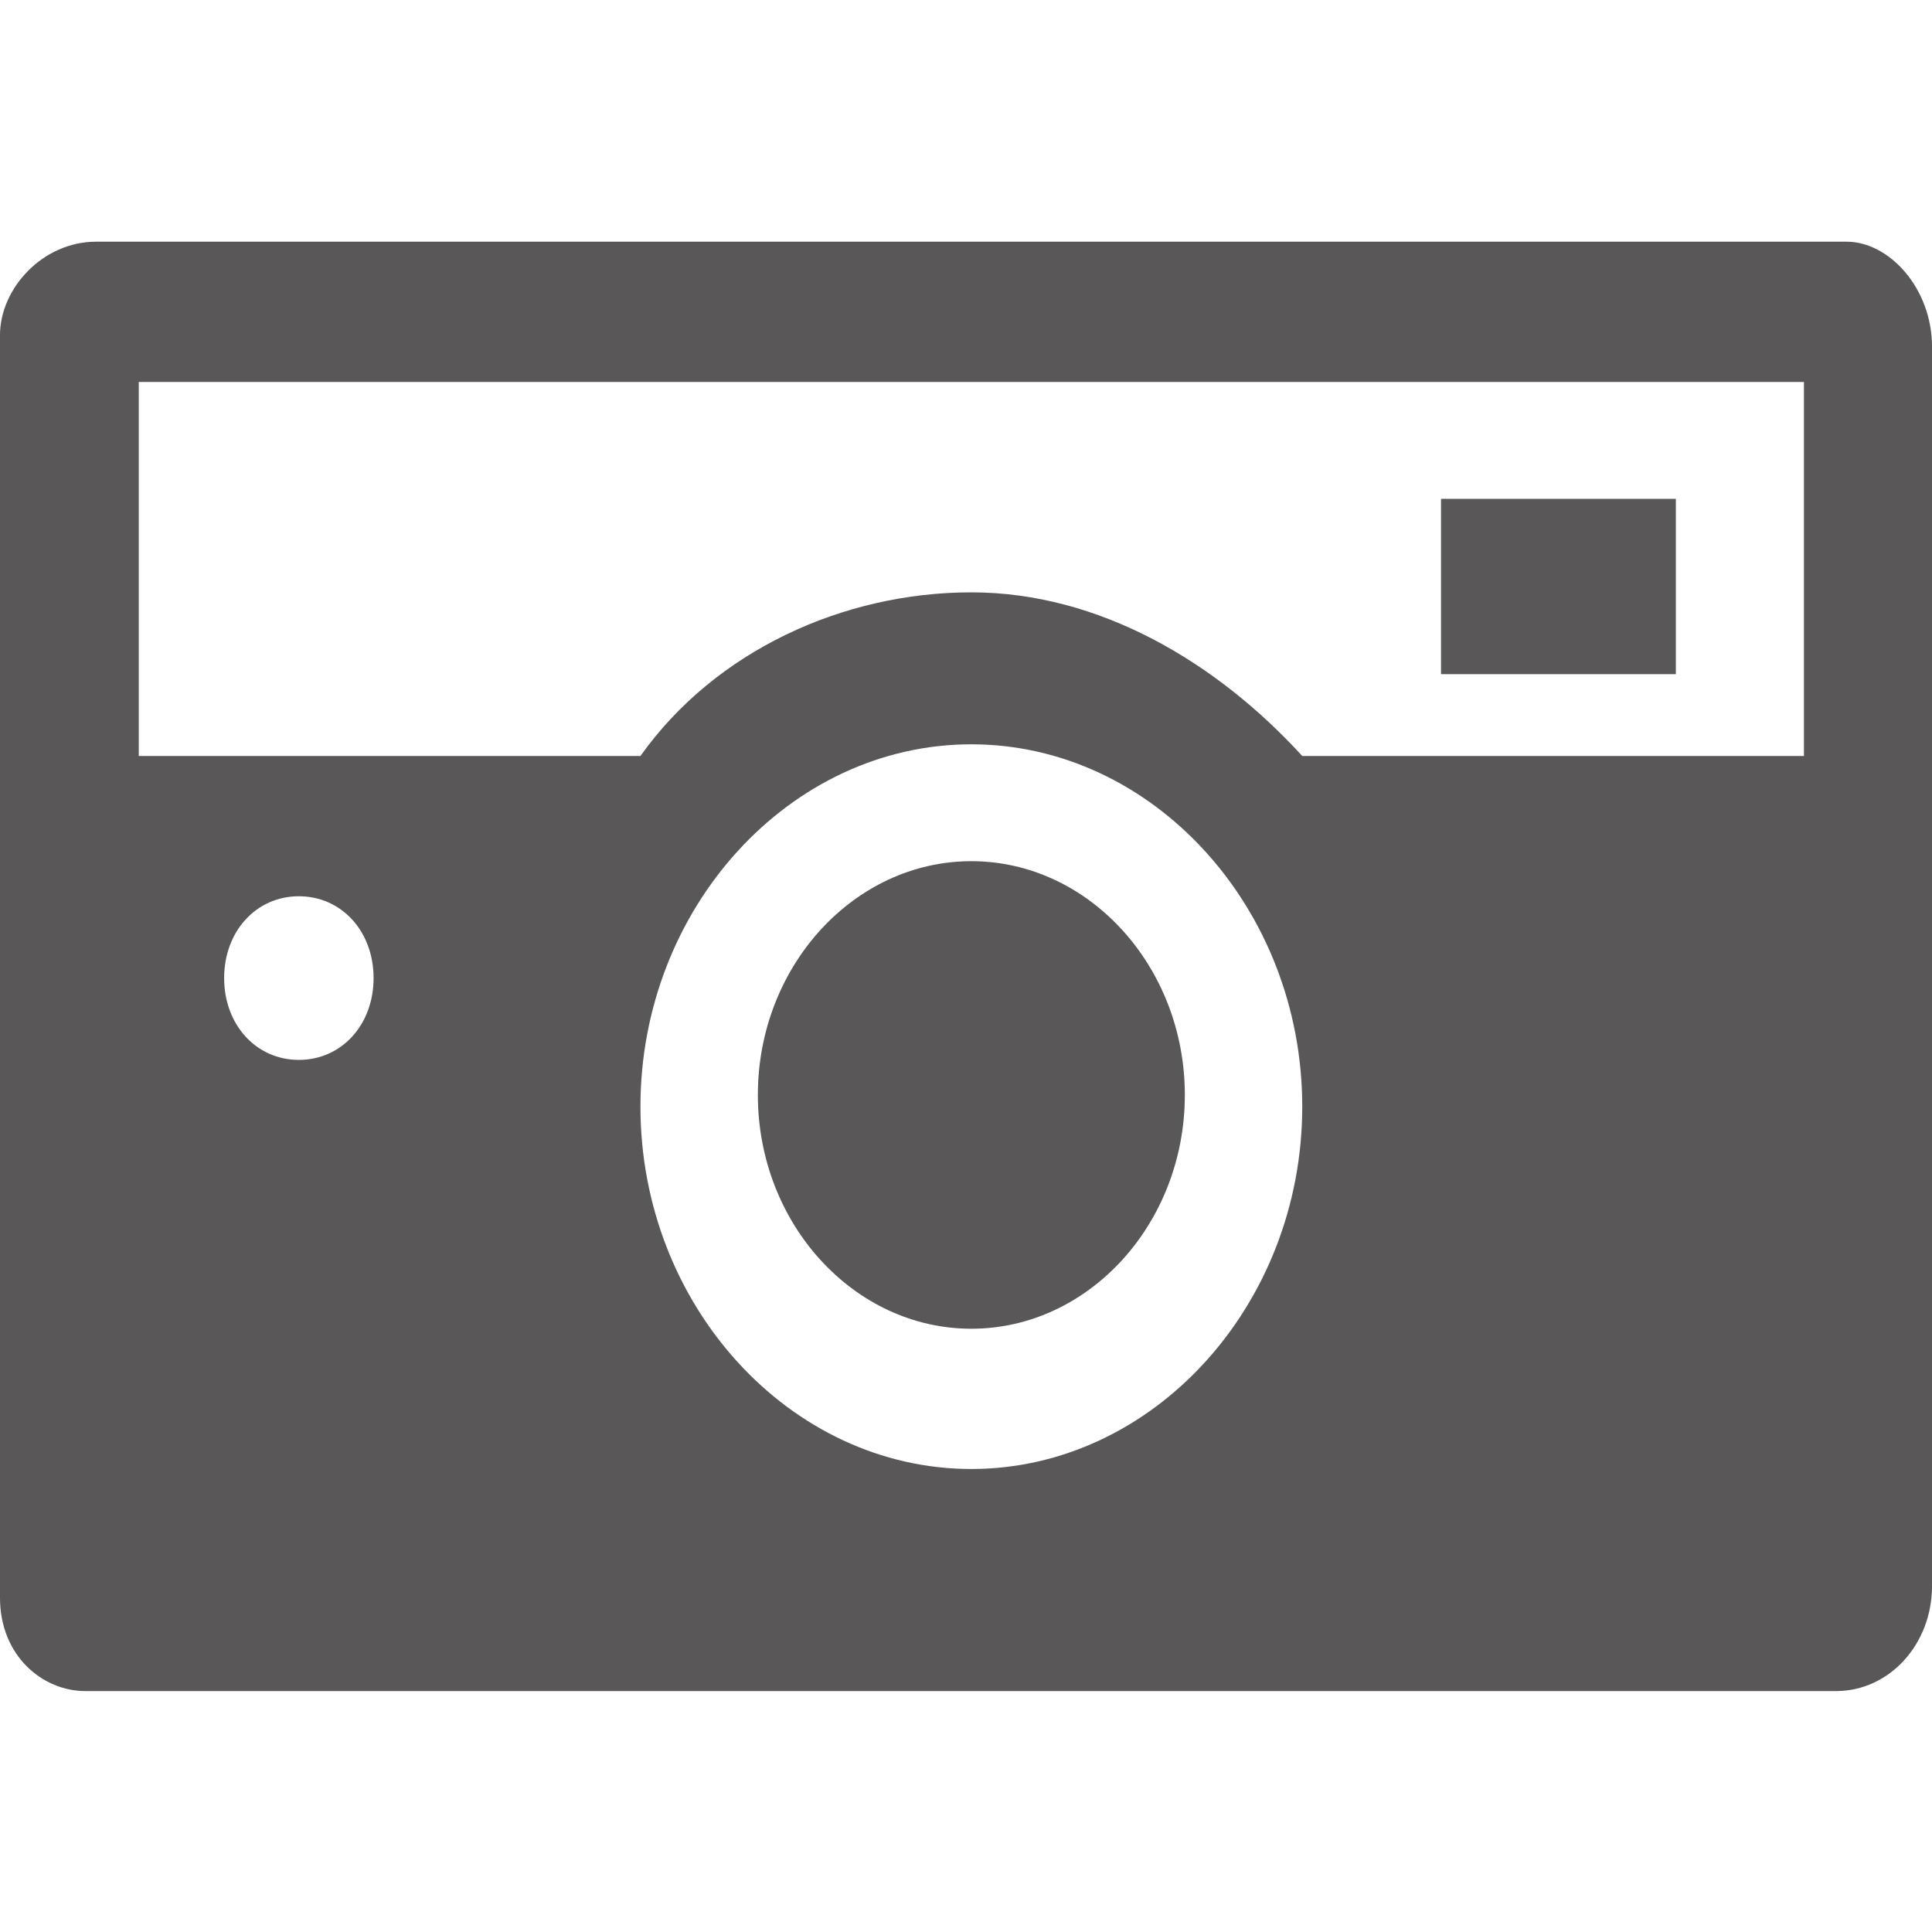 <?xml version="1.0" encoding="UTF-8" standalone="no"?>
<svg
   xmlns:dc="http://purl.org/dc/elements/1.1/"
   xmlns:cc="http://creativecommons.org/ns#"
   xmlns:rdf="http://www.w3.org/1999/02/22-rdf-syntax-ns#"
   xmlns:svg="http://www.w3.org/2000/svg"
   xmlns="http://www.w3.org/2000/svg"
   xml:space="preserve"
   style="enable-background:new 0 0 24 24;"
   viewBox="0 0 24 24"
   y="0px"
   x="0px"
   id="レイヤー_1"
   version="1.1"><defs
   id="defs17" />
<style
   id="style2"
   type="text/css">
	.st0{fill:#F1F0EF;}
	.st1{fill:#595757;}
</style>

<g
   transform="matrix(1.326,0,0,1.452,-3.713,-6)"
   id="g12">
	<rect
   style="fill:#595757"
   id="rect6"
   height="1.5"
   width="2.2"
   class="st1"
   y="8.4"
   x="16.3" />
	<path
   style="fill:#595757"
   id="path8"
   d="m 11.9,11.5 c -1.1,0 -2,0.9 -2,2 0,1.1 0.9,2 2,2 1.1,0 2,-0.9 2,-2 0,-1.1 -0.9,-2 -2,-2 z"
   class="st1" />
	<path
   style="fill:#595757"
   id="path10"
   d="M 20.1,6.2 H 3.7 C 3.2,6.2 2.8,6.6 2.8,7 v 10.8 c 0,0.5 0.4,0.8 0.8,0.8 H 20 c 0.5,0 0.9,-0.4 0.9,-0.9 V 7.1 c 0,-0.5 -0.4,-0.9 -0.8,-0.9 z m -14.5,7 c -0.4,0 -0.7,-0.3 -0.7,-0.7 0,-0.4 0.3,-0.7 0.7,-0.7 0.4,0 0.7,0.3 0.7,0.7 0,0.4 -0.3,0.7 -0.7,0.7 z m 6.3,3.5 c -1.7,0 -3.1,-1.4 -3.1,-3.1 0,-1.7 1.4,-3.1 3.1,-3.1 1.7,0 3.1,1.4 3.1,3.1 0,1.7 -1.4,3.1 -3.1,3.1 z m 7.8,-6.1 H 15 C 14.2,9.8 13.1,9.2 11.9,9.2 10.7,9.2 9.5,9.7 8.8,10.6 H 4.1 V 7.4 h 15.6 z"
   class="st1" />
</g>
</svg>